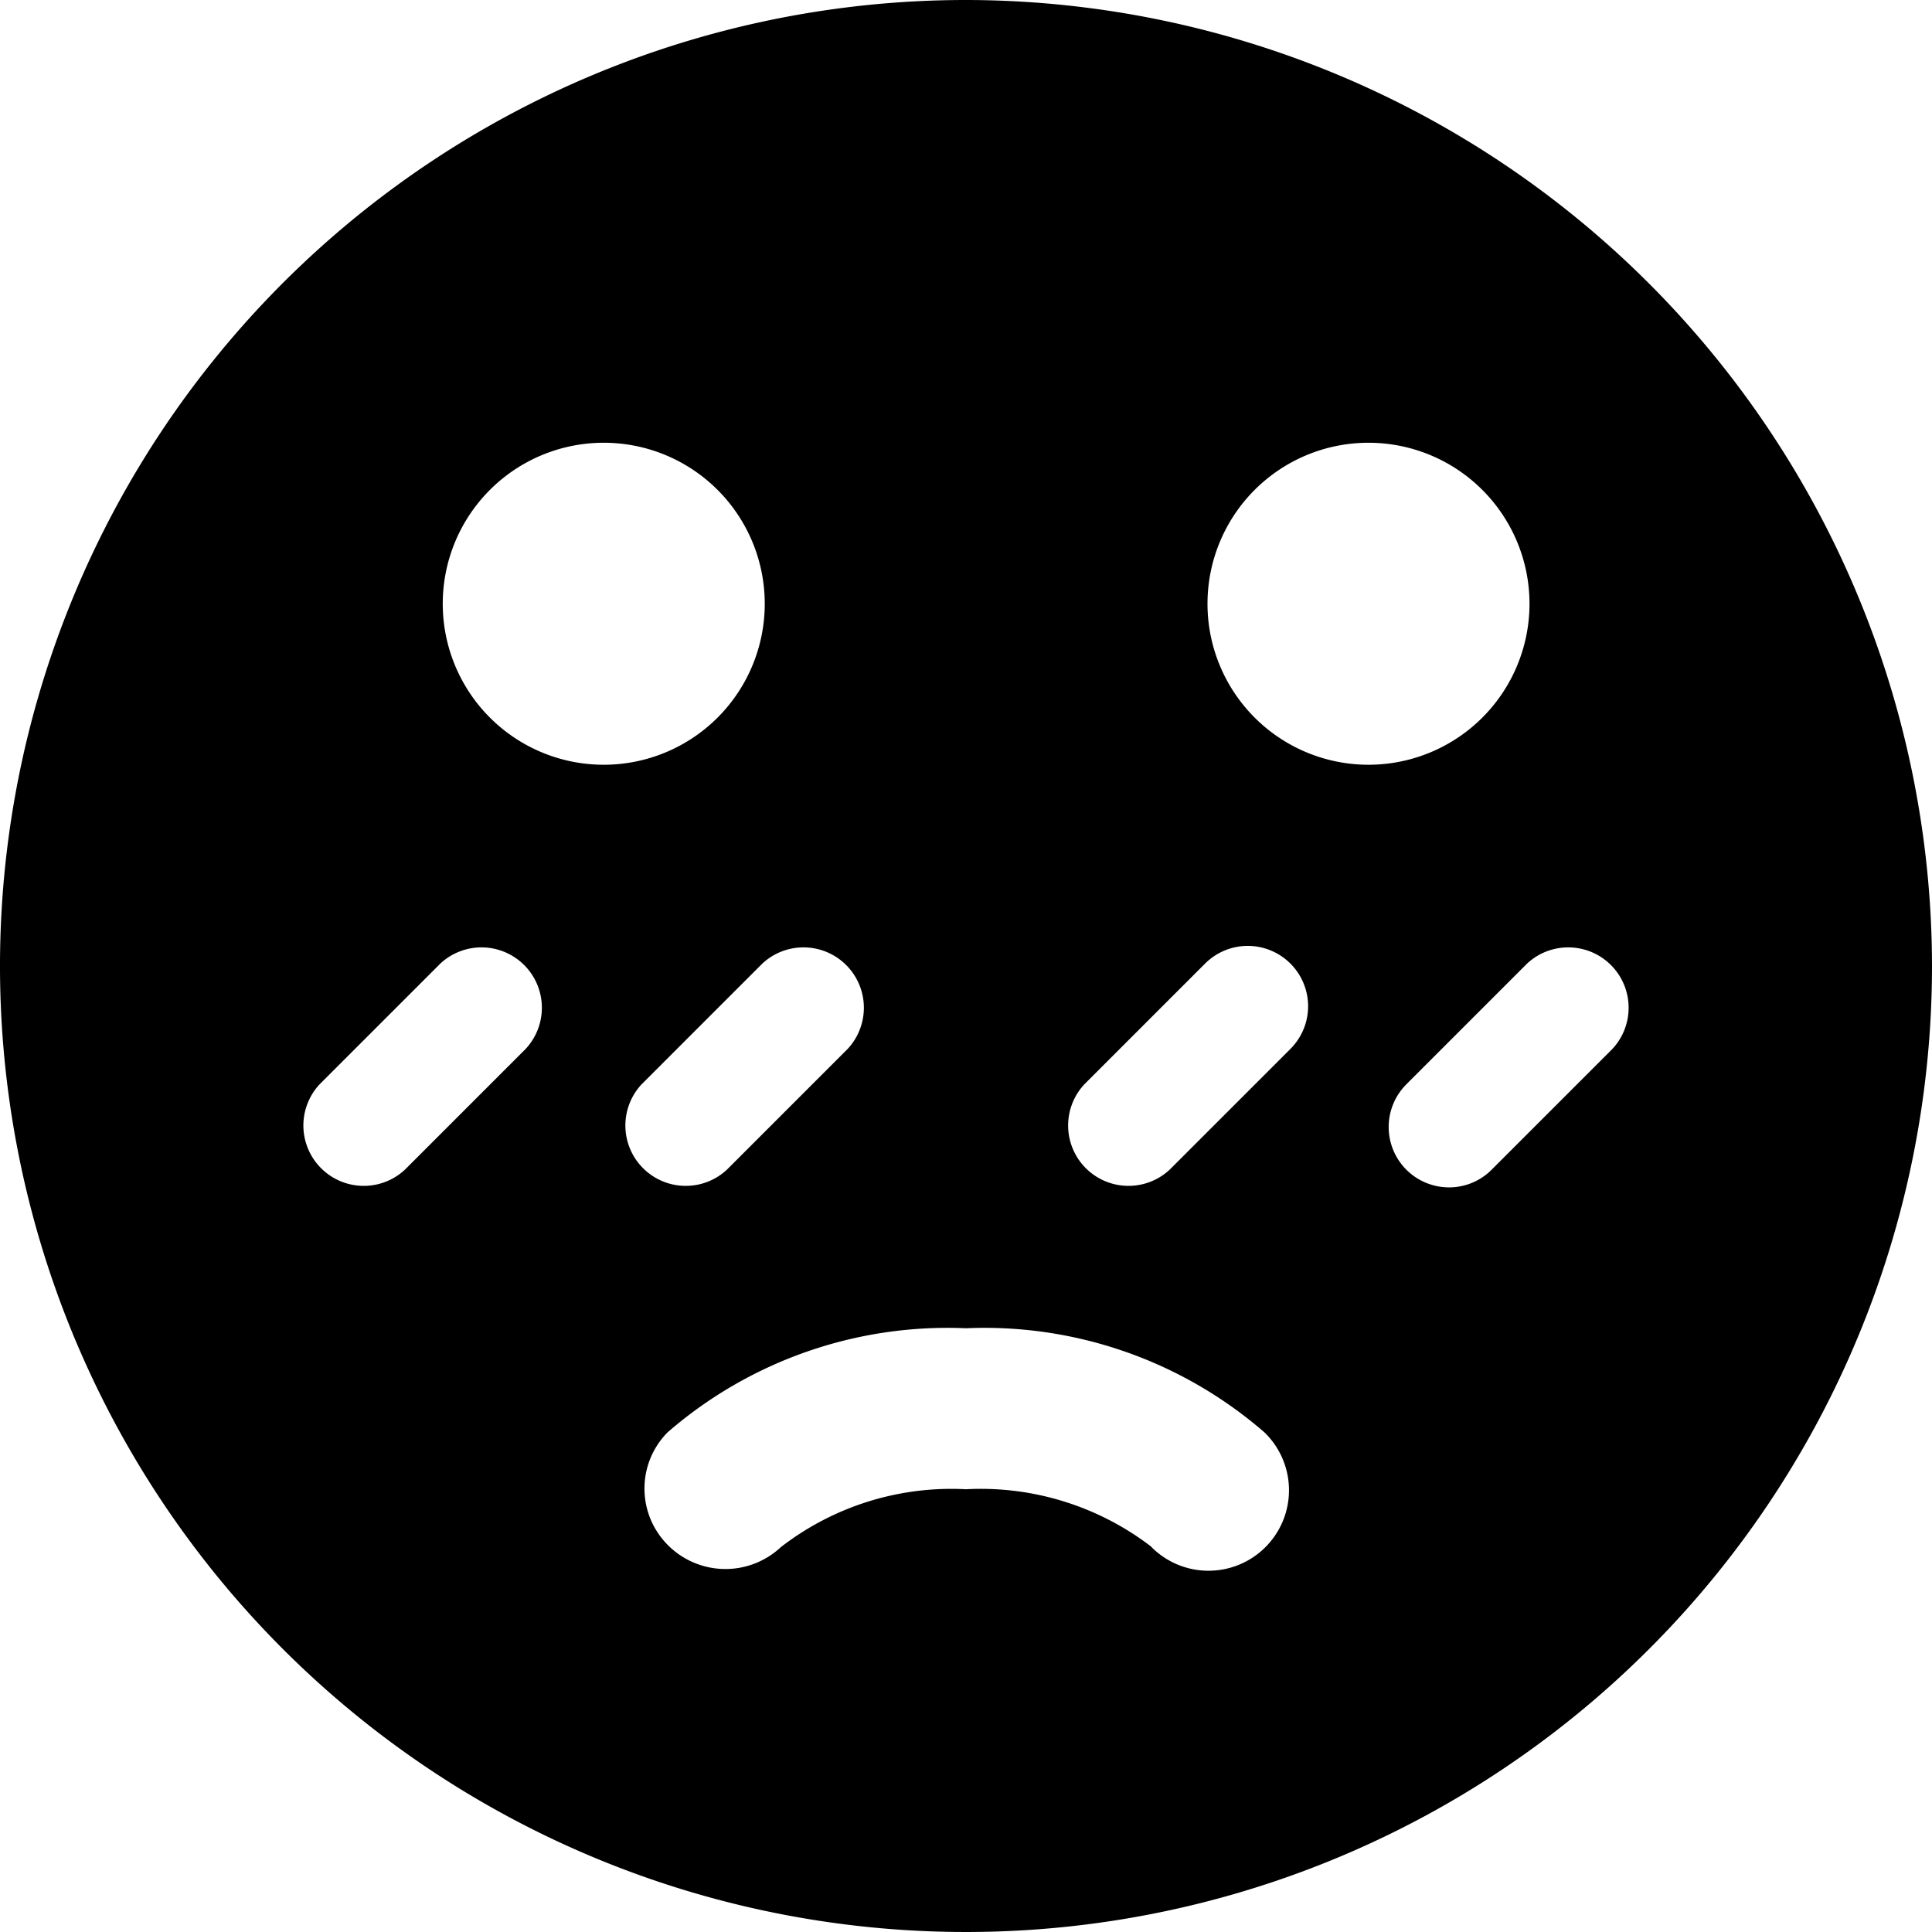 <svg xmlns="http://www.w3.org/2000/svg" viewBox="0 0 24 24"><title>smiley-blush</title><path d="M12,0A12,12,0,1,0,24,12,12.013,12.013,0,0,0,12,0ZM5.5,7.5a2,2,0,1,1,2,2A2,2,0,0,1,5.5,7.5Zm1.03,5.53-1.5,1.5a.75.75,0,0,1-1.06-1.06l1.5-1.5a.75.75,0,0,1,1.06,1.06Zm1.44.44,1.5-1.5a.75.75,0,0,1,1.06,1.06l-1.5,1.5a.75.75,0,0,1-1.06-1.06Zm.323,4.323A5.306,5.306,0,0,1,12,16.5a5.306,5.306,0,0,1,3.707,1.293,1,1,0,1,1-1.414,1.414A3.478,3.478,0,0,0,12,18.5a3.46,3.46,0,0,0-2.3.719,1.008,1.008,0,0,1-1.408-.03A.993.993,0,0,1,8.293,17.793ZM16.03,11.97a.749.749,0,0,1,0,1.06l-1.5,1.5a.75.75,0,0,1-1.06-1.06l1.5-1.5A.749.749,0,0,1,16.03,11.97ZM15,7.5a2,2,0,1,1,2,2A2,2,0,0,1,15,7.5Zm3,7.25a.75.75,0,0,1-.53-1.28l1.5-1.5a.75.75,0,0,1,1.06,1.06l-1.5,1.5A.744.744,0,0,1,18,14.75Z"/></svg>